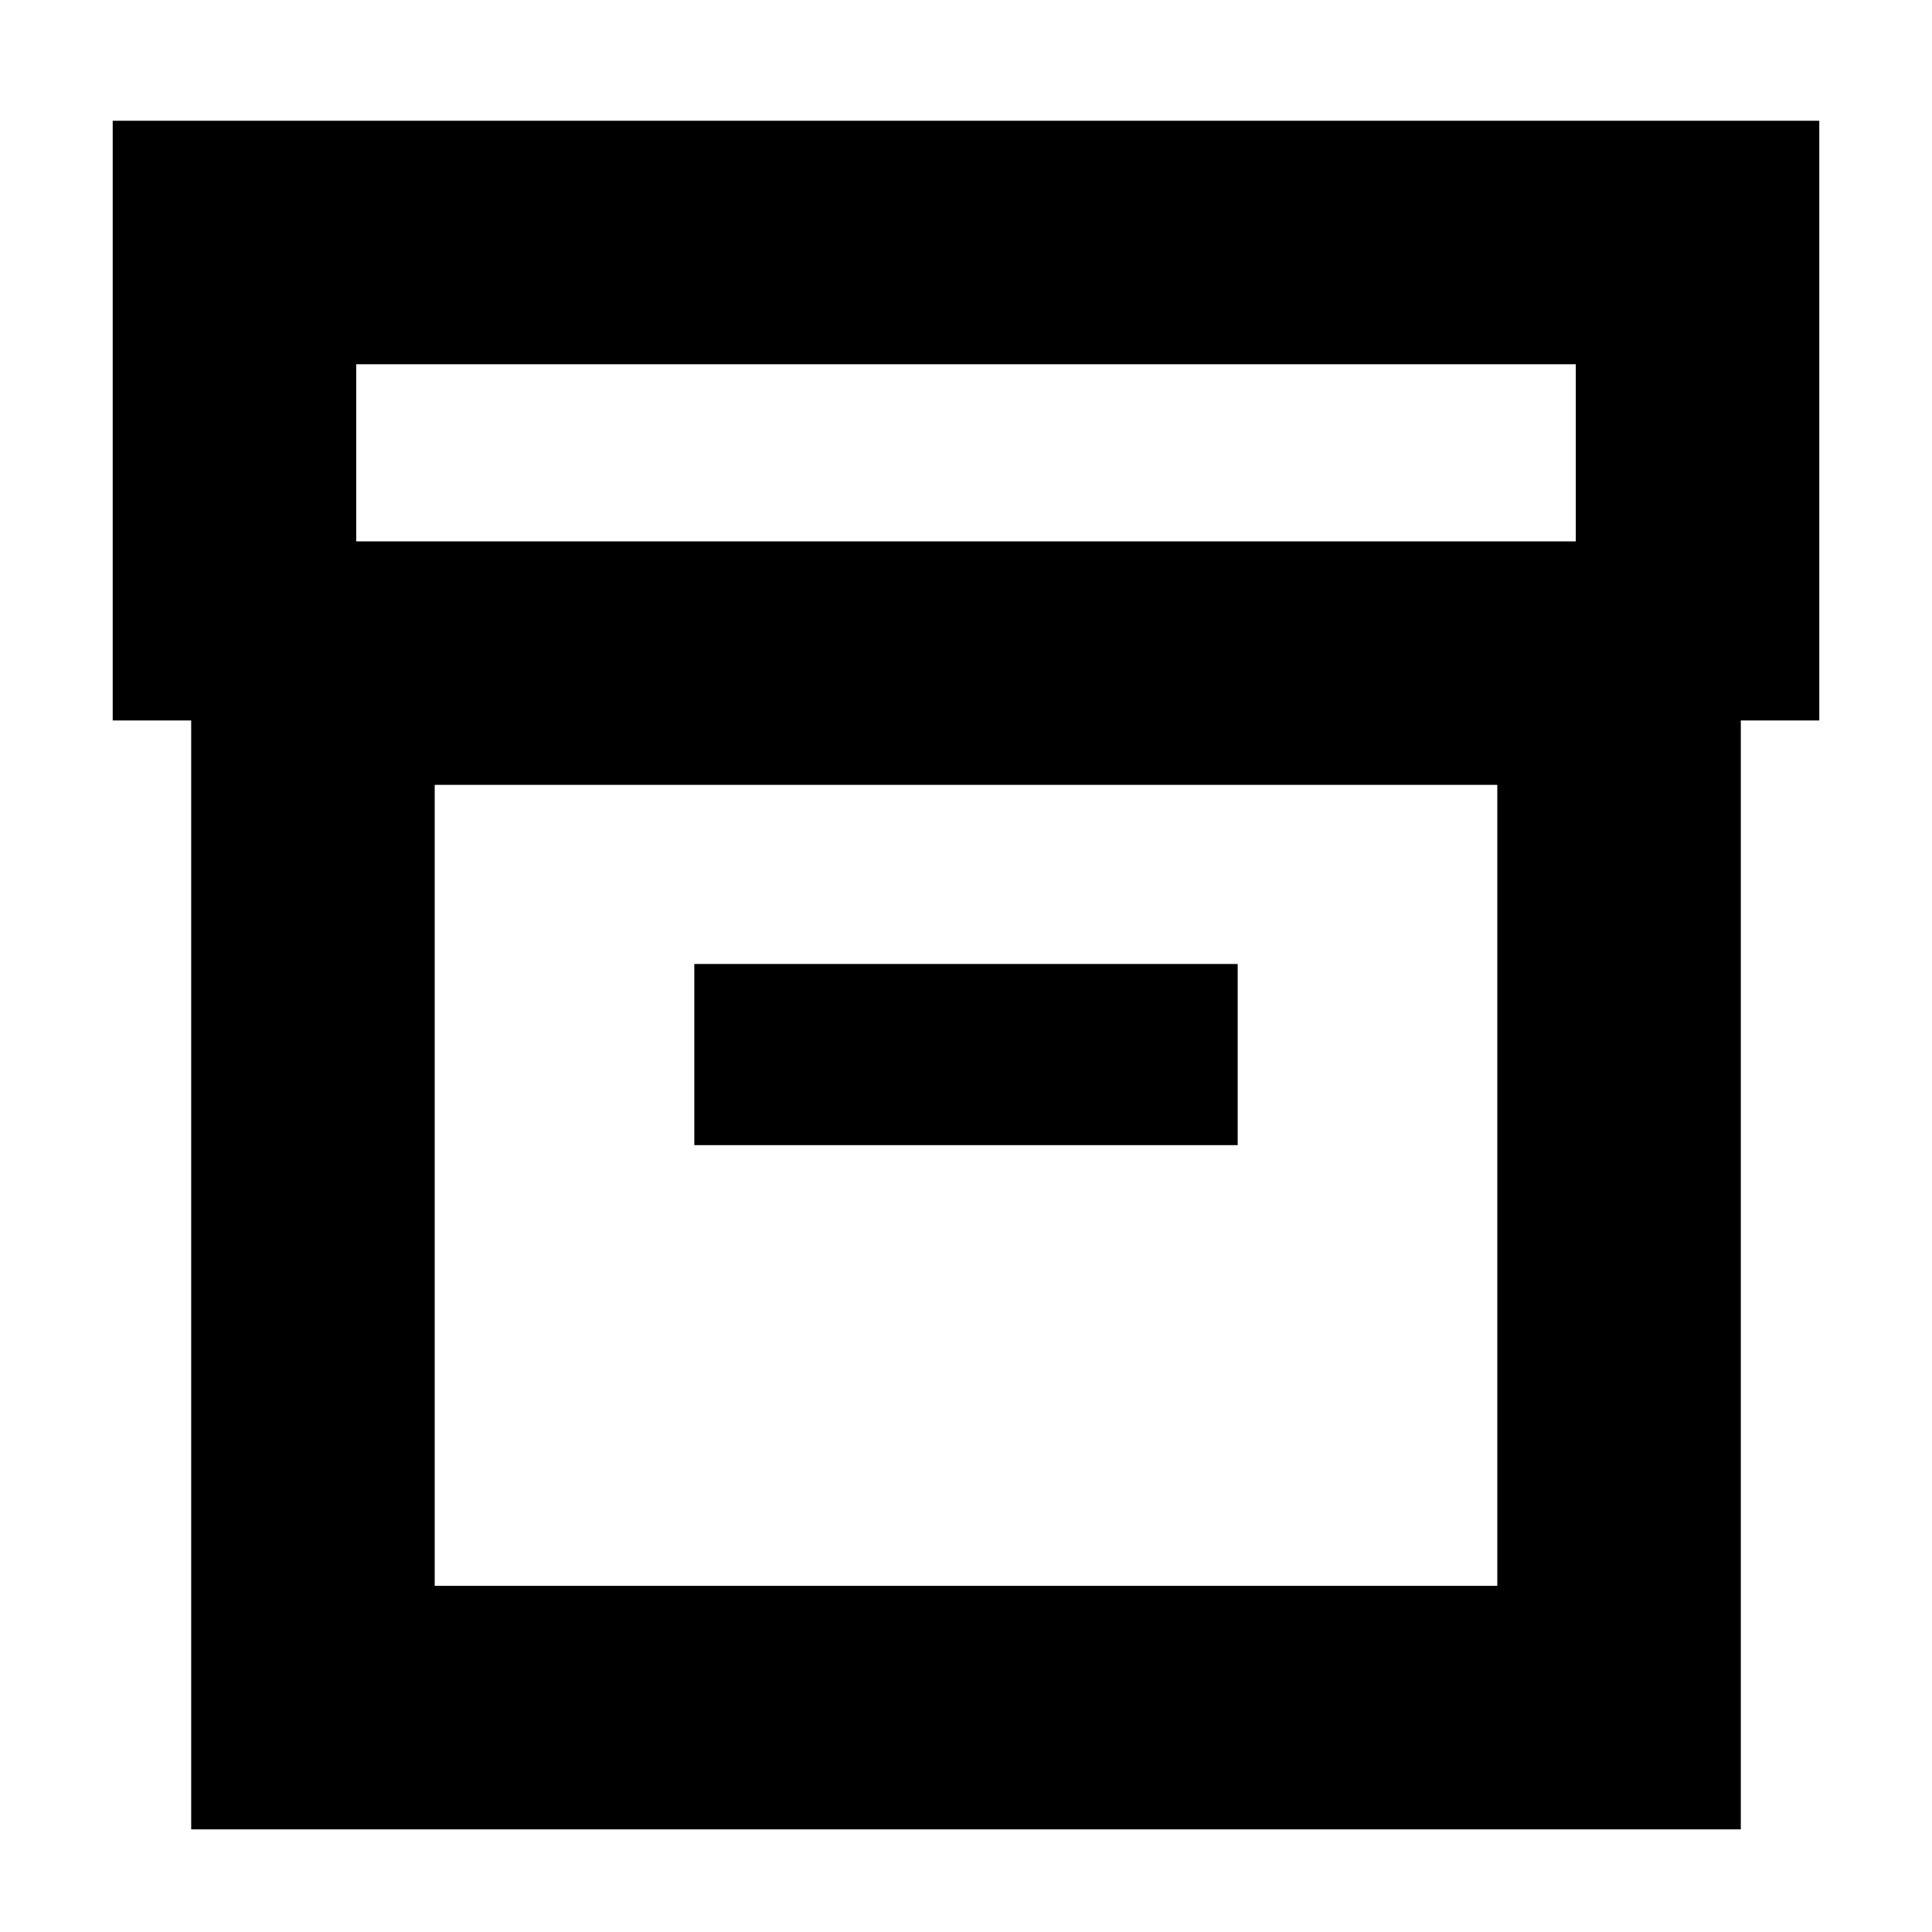 <svg xmlns="http://www.w3.org/2000/svg" height="24" width="24"><path d="M2.375 22.725V8.95H1.4V1.5h21.2v7.45h-.975v13.775ZM5.4 19.7h13.2V9.75H5.4ZM4.425 6.725h15.15v-2.2H4.425Zm4.2 7.5h6.75v-2.25h-6.75ZM5.4 19.7V9.75v9.95Z"/></svg>